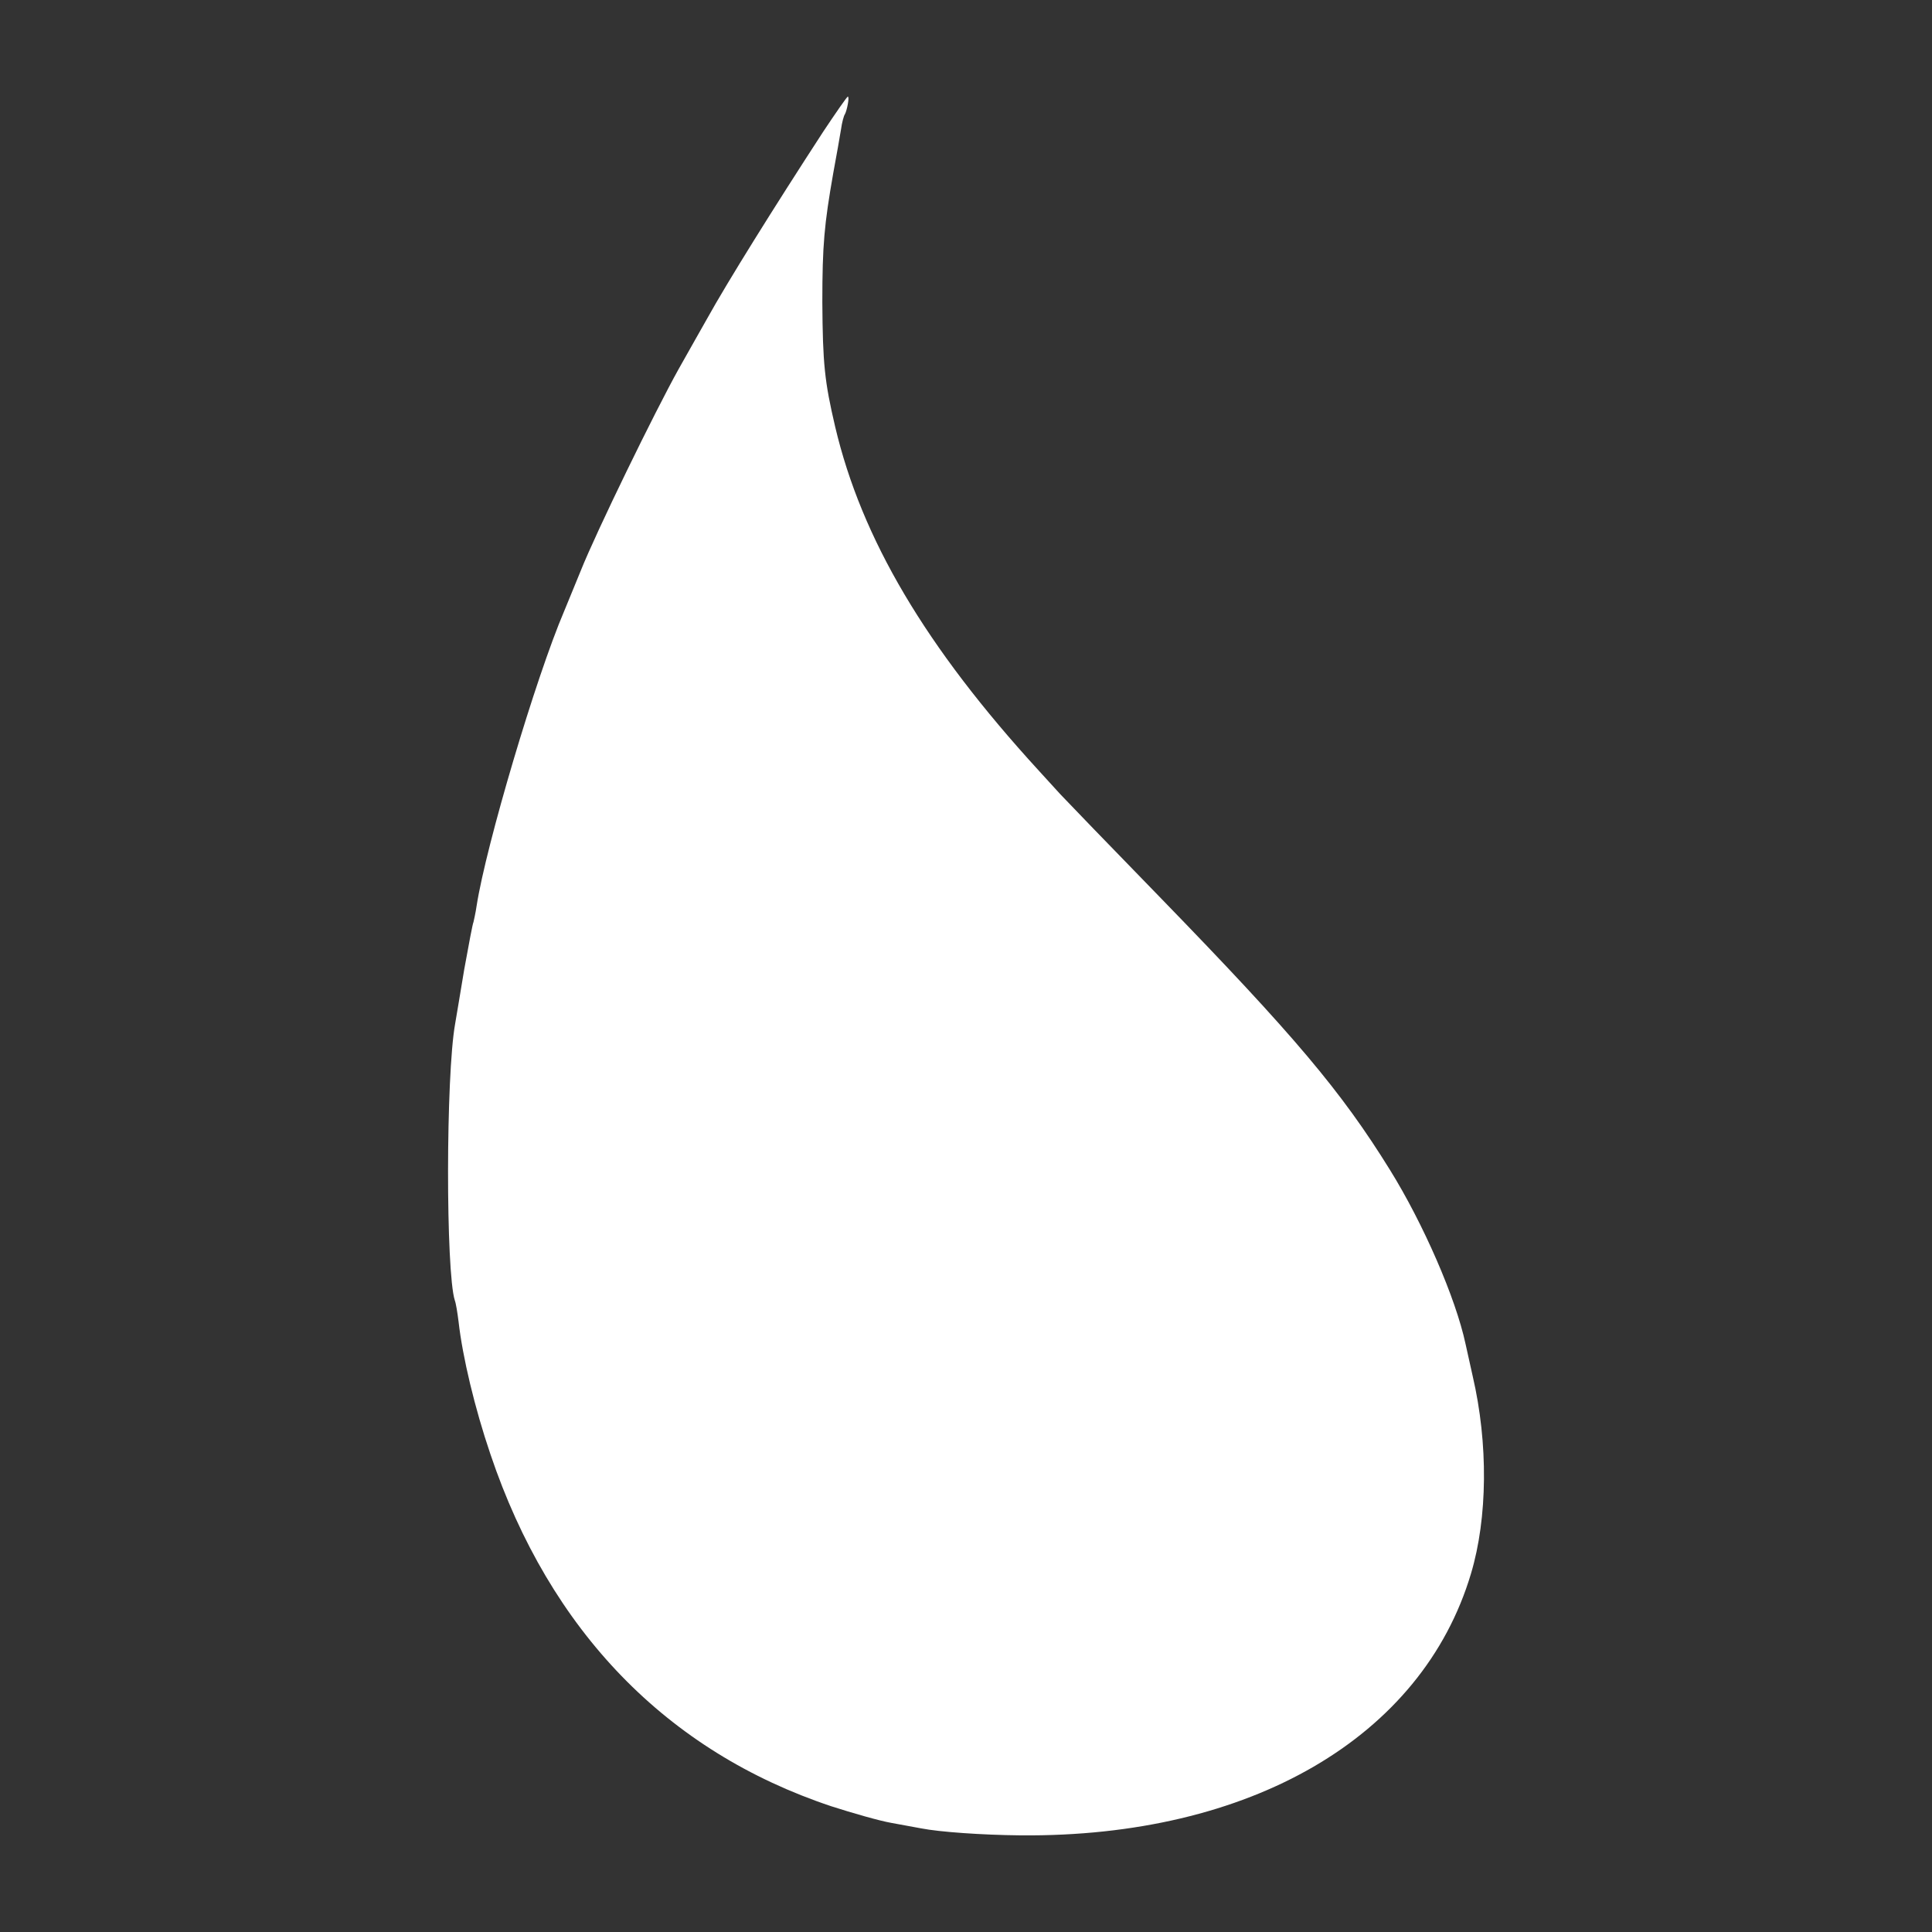 <?xml version="1.0" encoding="utf-8"?>
<!-- Generator: Adobe Illustrator 16.0.0, SVG Export Plug-In . SVG Version: 6.00 Build 0)  -->
<!DOCTYPE svg PUBLIC "-//W3C//DTD SVG 1.1//EN" "http://www.w3.org/Graphics/SVG/1.1/DTD/svg11.dtd">
<svg version="1.1" id="Layer_1" xmlns="http://www.w3.org/2000/svg" xmlns:xlink="http://www.w3.org/1999/xlink" x="0px" y="0px"
	 width="30px" height="30px" viewBox="35 0 30 30" enable-background="new 35 0 30 30" xml:space="preserve">
<rect x="35" y="0" width="30" height="30" fill="#333333" stroke="none"/>
<g transform="translate(0,542) scale(0.1,-0.1)">
	<path fill="#FFFFFF" d="M477.808,5399.521c-7.676-11.797-14.854-23.311-17.988-28.965c-0.791-1.406-2.783-4.902-4.424-7.832
		c-3.662-6.553-12.803-25.293-15.234-31.387c-1.025-2.48-2.139-5.244-2.549-6.211c-4.395-10.273-12.129-36.357-13.594-45.723
		c-0.176-1.24-0.469-2.432-0.498-2.588c-0.117-0.176-0.732-3.457-1.436-7.344c-0.615-3.838-1.289-7.617-1.406-8.408
		c-1.465-8.086-1.465-38.555-0.059-42.979c0.176-0.439,0.41-1.904,0.586-3.311c0.615-5.479,2.52-13.447,4.951-20.596
		c9.258-27.451,27.393-46.143,52.939-54.658c3.281-1.055,7.471-2.256,9.316-2.578c1.875-0.352,3.955-0.732,4.629-0.85
		c2.842-0.557,9.375-1.025,15.415-1.084c35.625-0.322,62.373,15.166,69.961,40.654c2.578,8.613,2.695,20.186,0.264,30.645
		c-0.439,2.021-0.938,4.277-1.113,5.01c-1.523,7.119-6.563,18.691-11.748,27.041c-7.559,12.207-14.854,20.85-35.566,42.178
		c-7.852,8.066-14.883,15.352-15.615,16.143c-0.762,0.85-2.285,2.49-3.34,3.662c-17.583,19.199-27.515,36.016-31.616,53.398
		c-1.641,7.002-1.934,9.775-1.992,19.365c0,8.809,0.293,12.031,1.699,20.039c0.498,2.656,1.025,5.703,1.201,6.768
		c0.146,1.074,0.439,2.158,0.615,2.373c0.322,0.615,0.732,2.715,0.439,2.715C481.528,5405,479.8,5402.519,477.808,5399.521z"/>
</g>
</svg>
